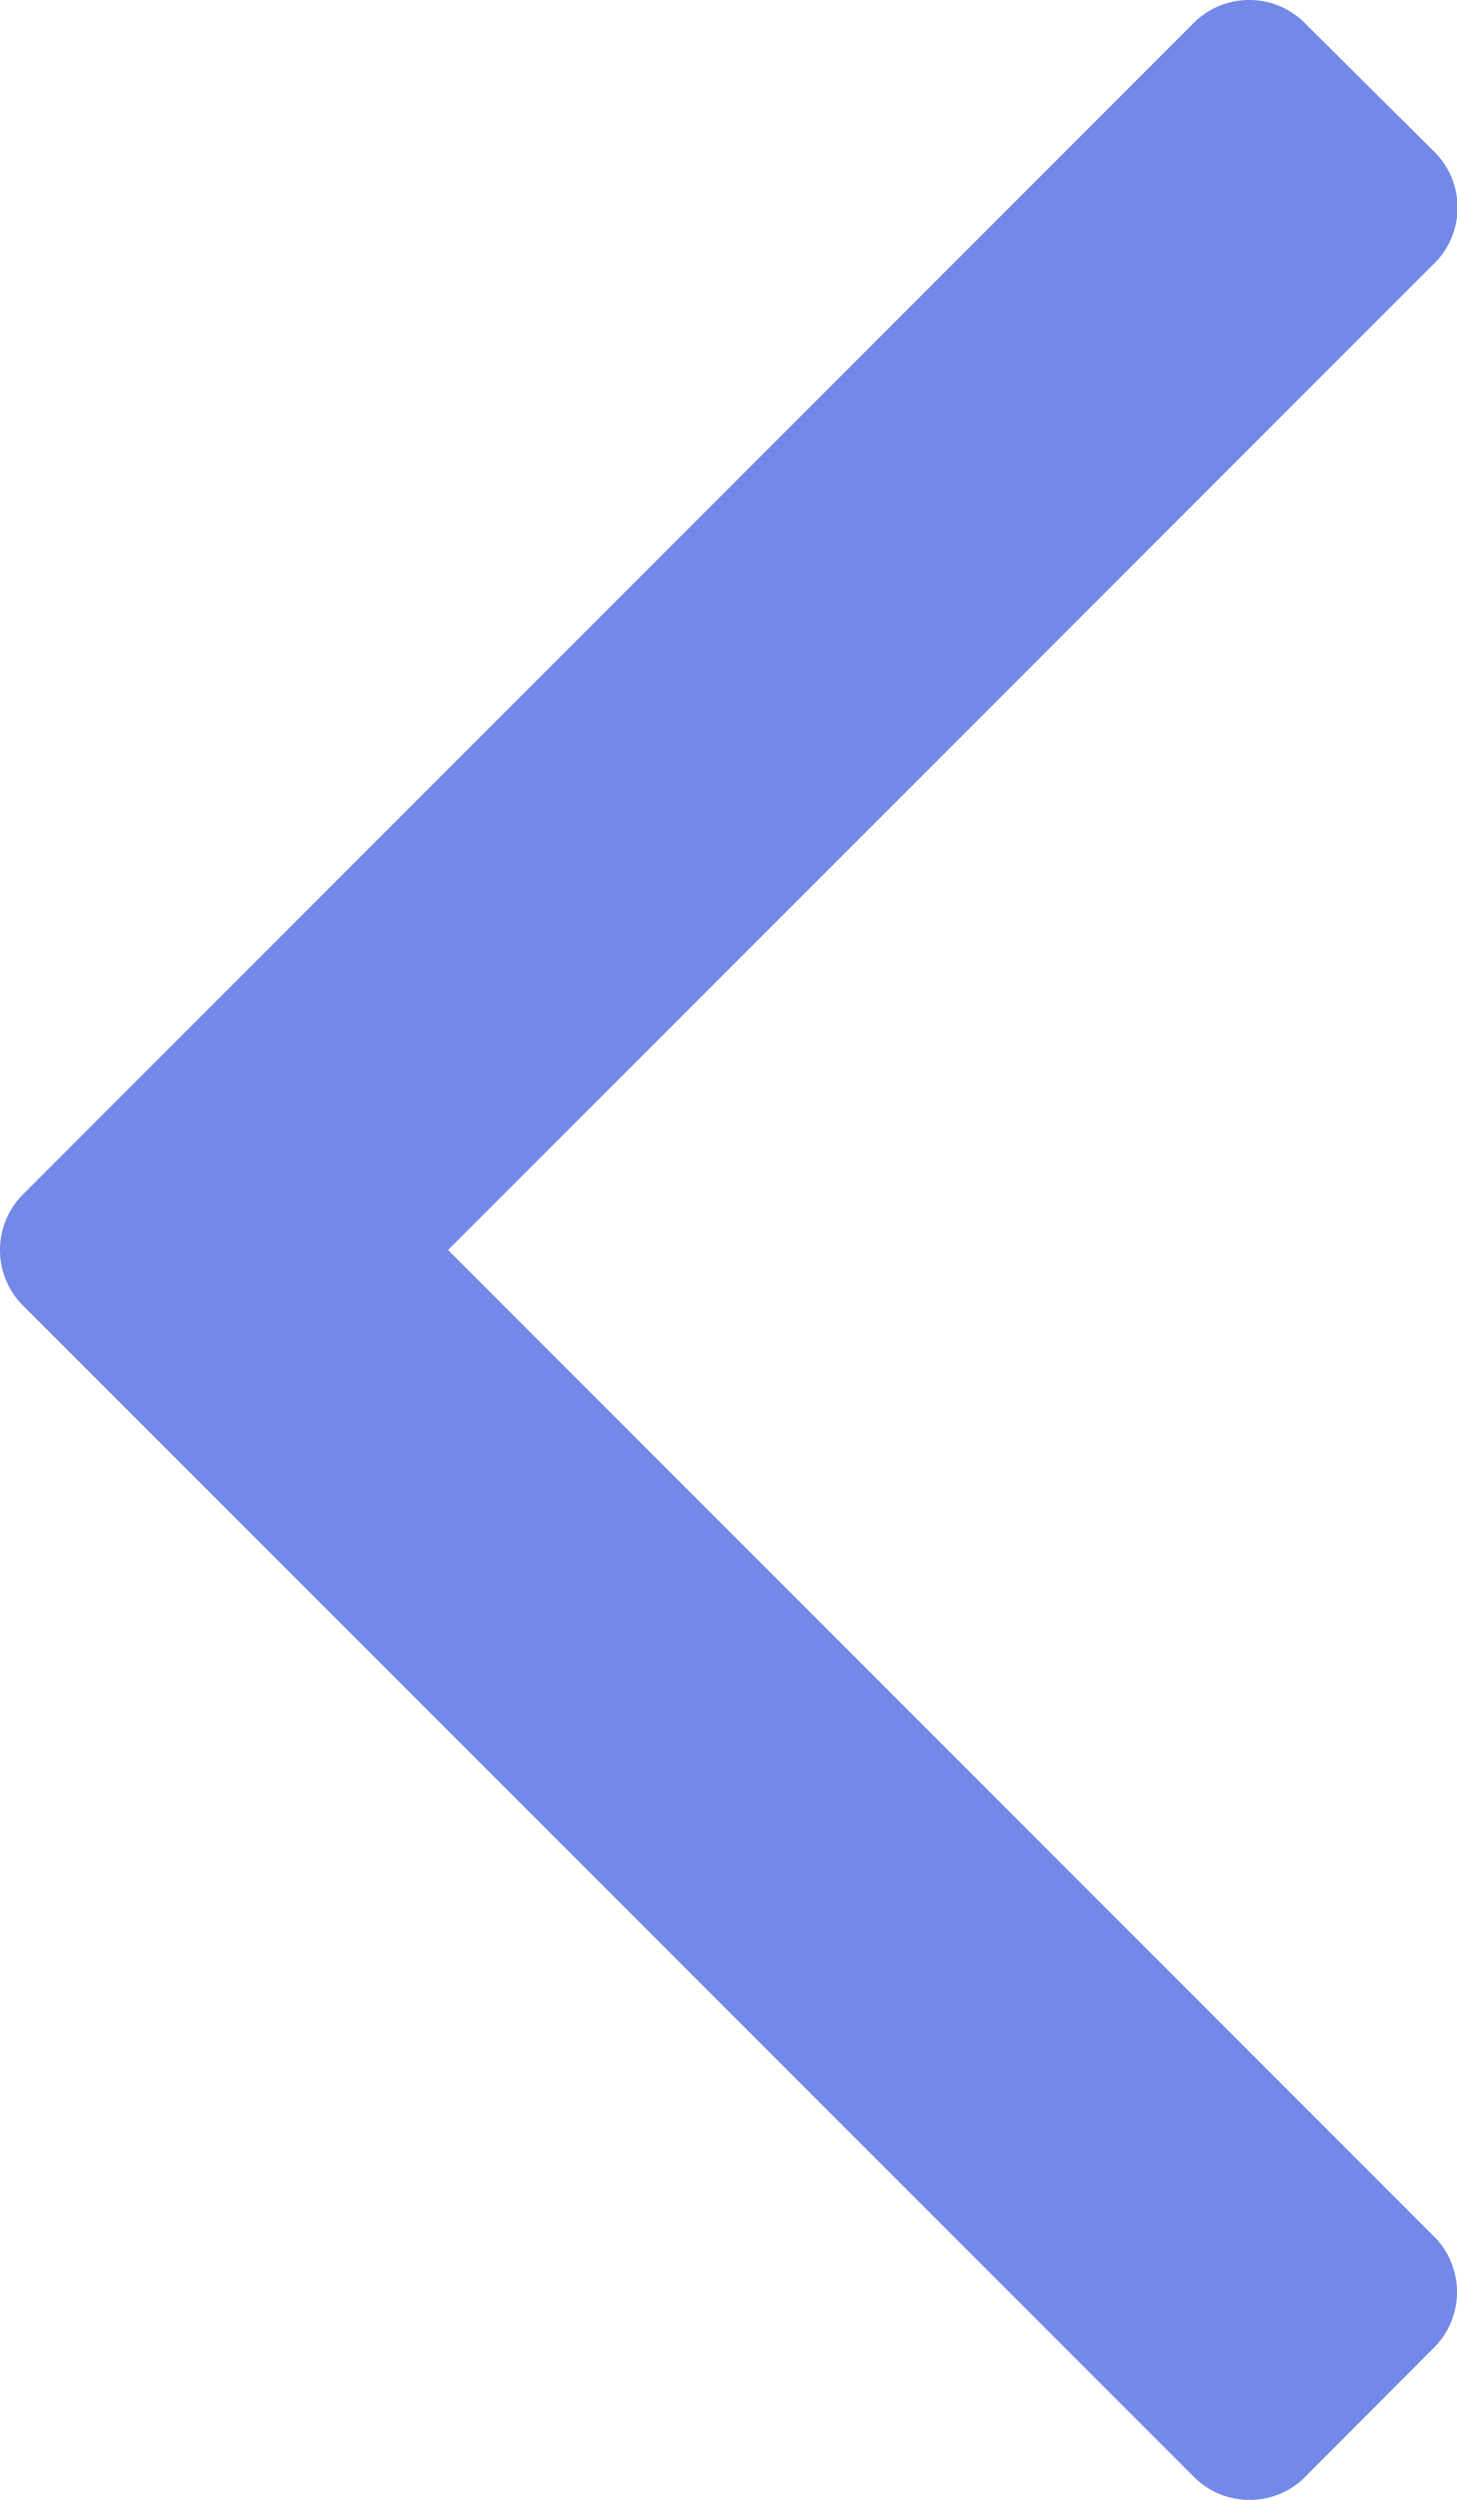 <svg xmlns="http://www.w3.org/2000/svg" width="8.779" height="15.053" viewBox="0 0 8.779 15.053">
  <path id="Path_12" data-name="Path 12" d="M14.9.9,14.149.151a.474.474,0,0,0-.694,0L7.527,6.079,1.6.151A.474.474,0,0,0,.9.151L.151.905a.474.474,0,0,0,0,.694L7.18,8.628a.474.474,0,0,0,.694,0L14.9,1.6A.475.475,0,0,0,14.9.9Z" transform="translate(8.779) rotate(90)" fill="#7389e8"/>
</svg>
